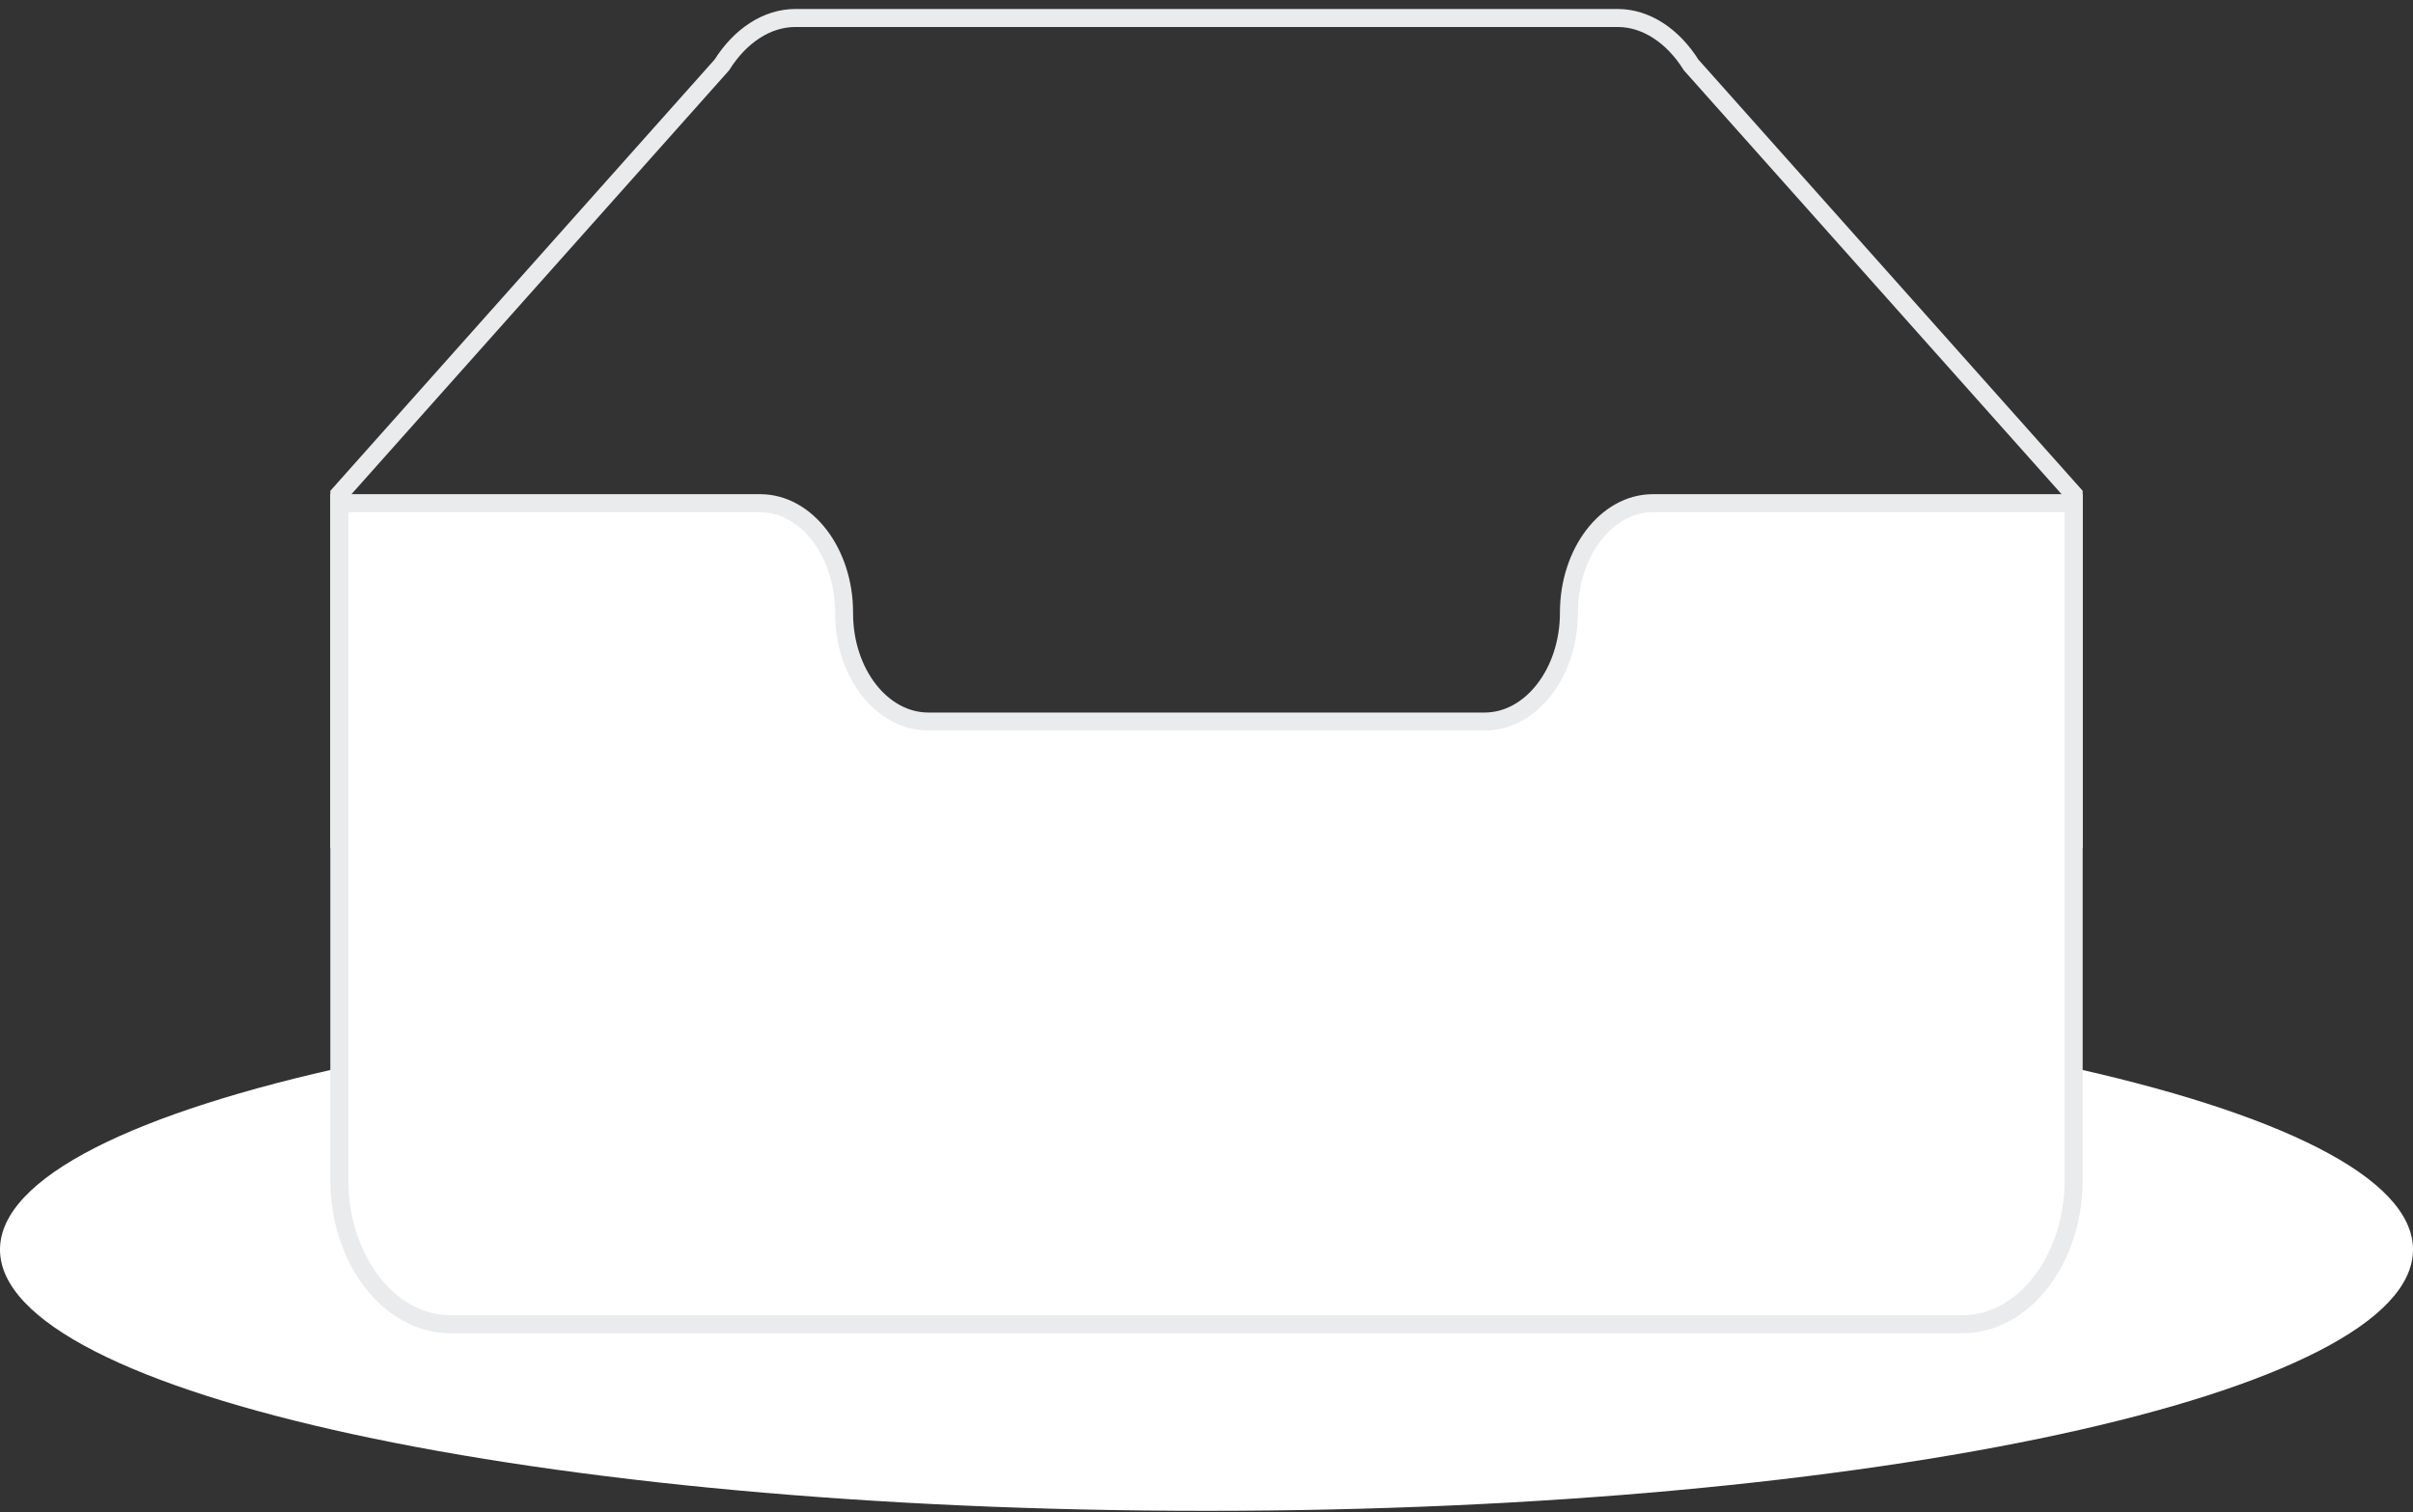 <svg width="134" height="84" viewBox="0 0 134 84" fill="none" xmlns="http://www.w3.org/2000/svg">
<rect x="0" y="0" width="134" height="84" fill="#333333" stroke="none"/>
<path d="M67 83.927C104.003 83.927 134 77.429 134 69.415C134 61.4 104.003 54.902 67 54.902C29.997 54.902 0 61.4 0 69.415C0 77.429 29.997 83.927 67 83.927Z" fill="white"/>
<path d="M115.156 27.454L93.913 3.608C92.893 1.983 91.405 1 89.837 1H44.163C42.595 1 41.107 1.983 40.087 3.606L18.844 27.456V46.61H115.156V27.454Z" stroke="#EAEBED"/>
<path d="M87.127 34.028C87.127 30.7 89.208 27.953 91.79 27.951H115.156V65.552C115.156 69.954 112.392 73.561 108.98 73.561H25.02C21.608 73.561 18.844 69.951 18.844 65.552V27.951H42.21C44.792 27.951 46.873 30.694 46.873 34.021V34.067C46.873 37.395 48.977 40.081 51.556 40.081H82.444C85.023 40.081 87.127 37.37 87.127 34.042V34.028V34.028Z" fill="white" stroke="#EAEBED"/>
</svg>

